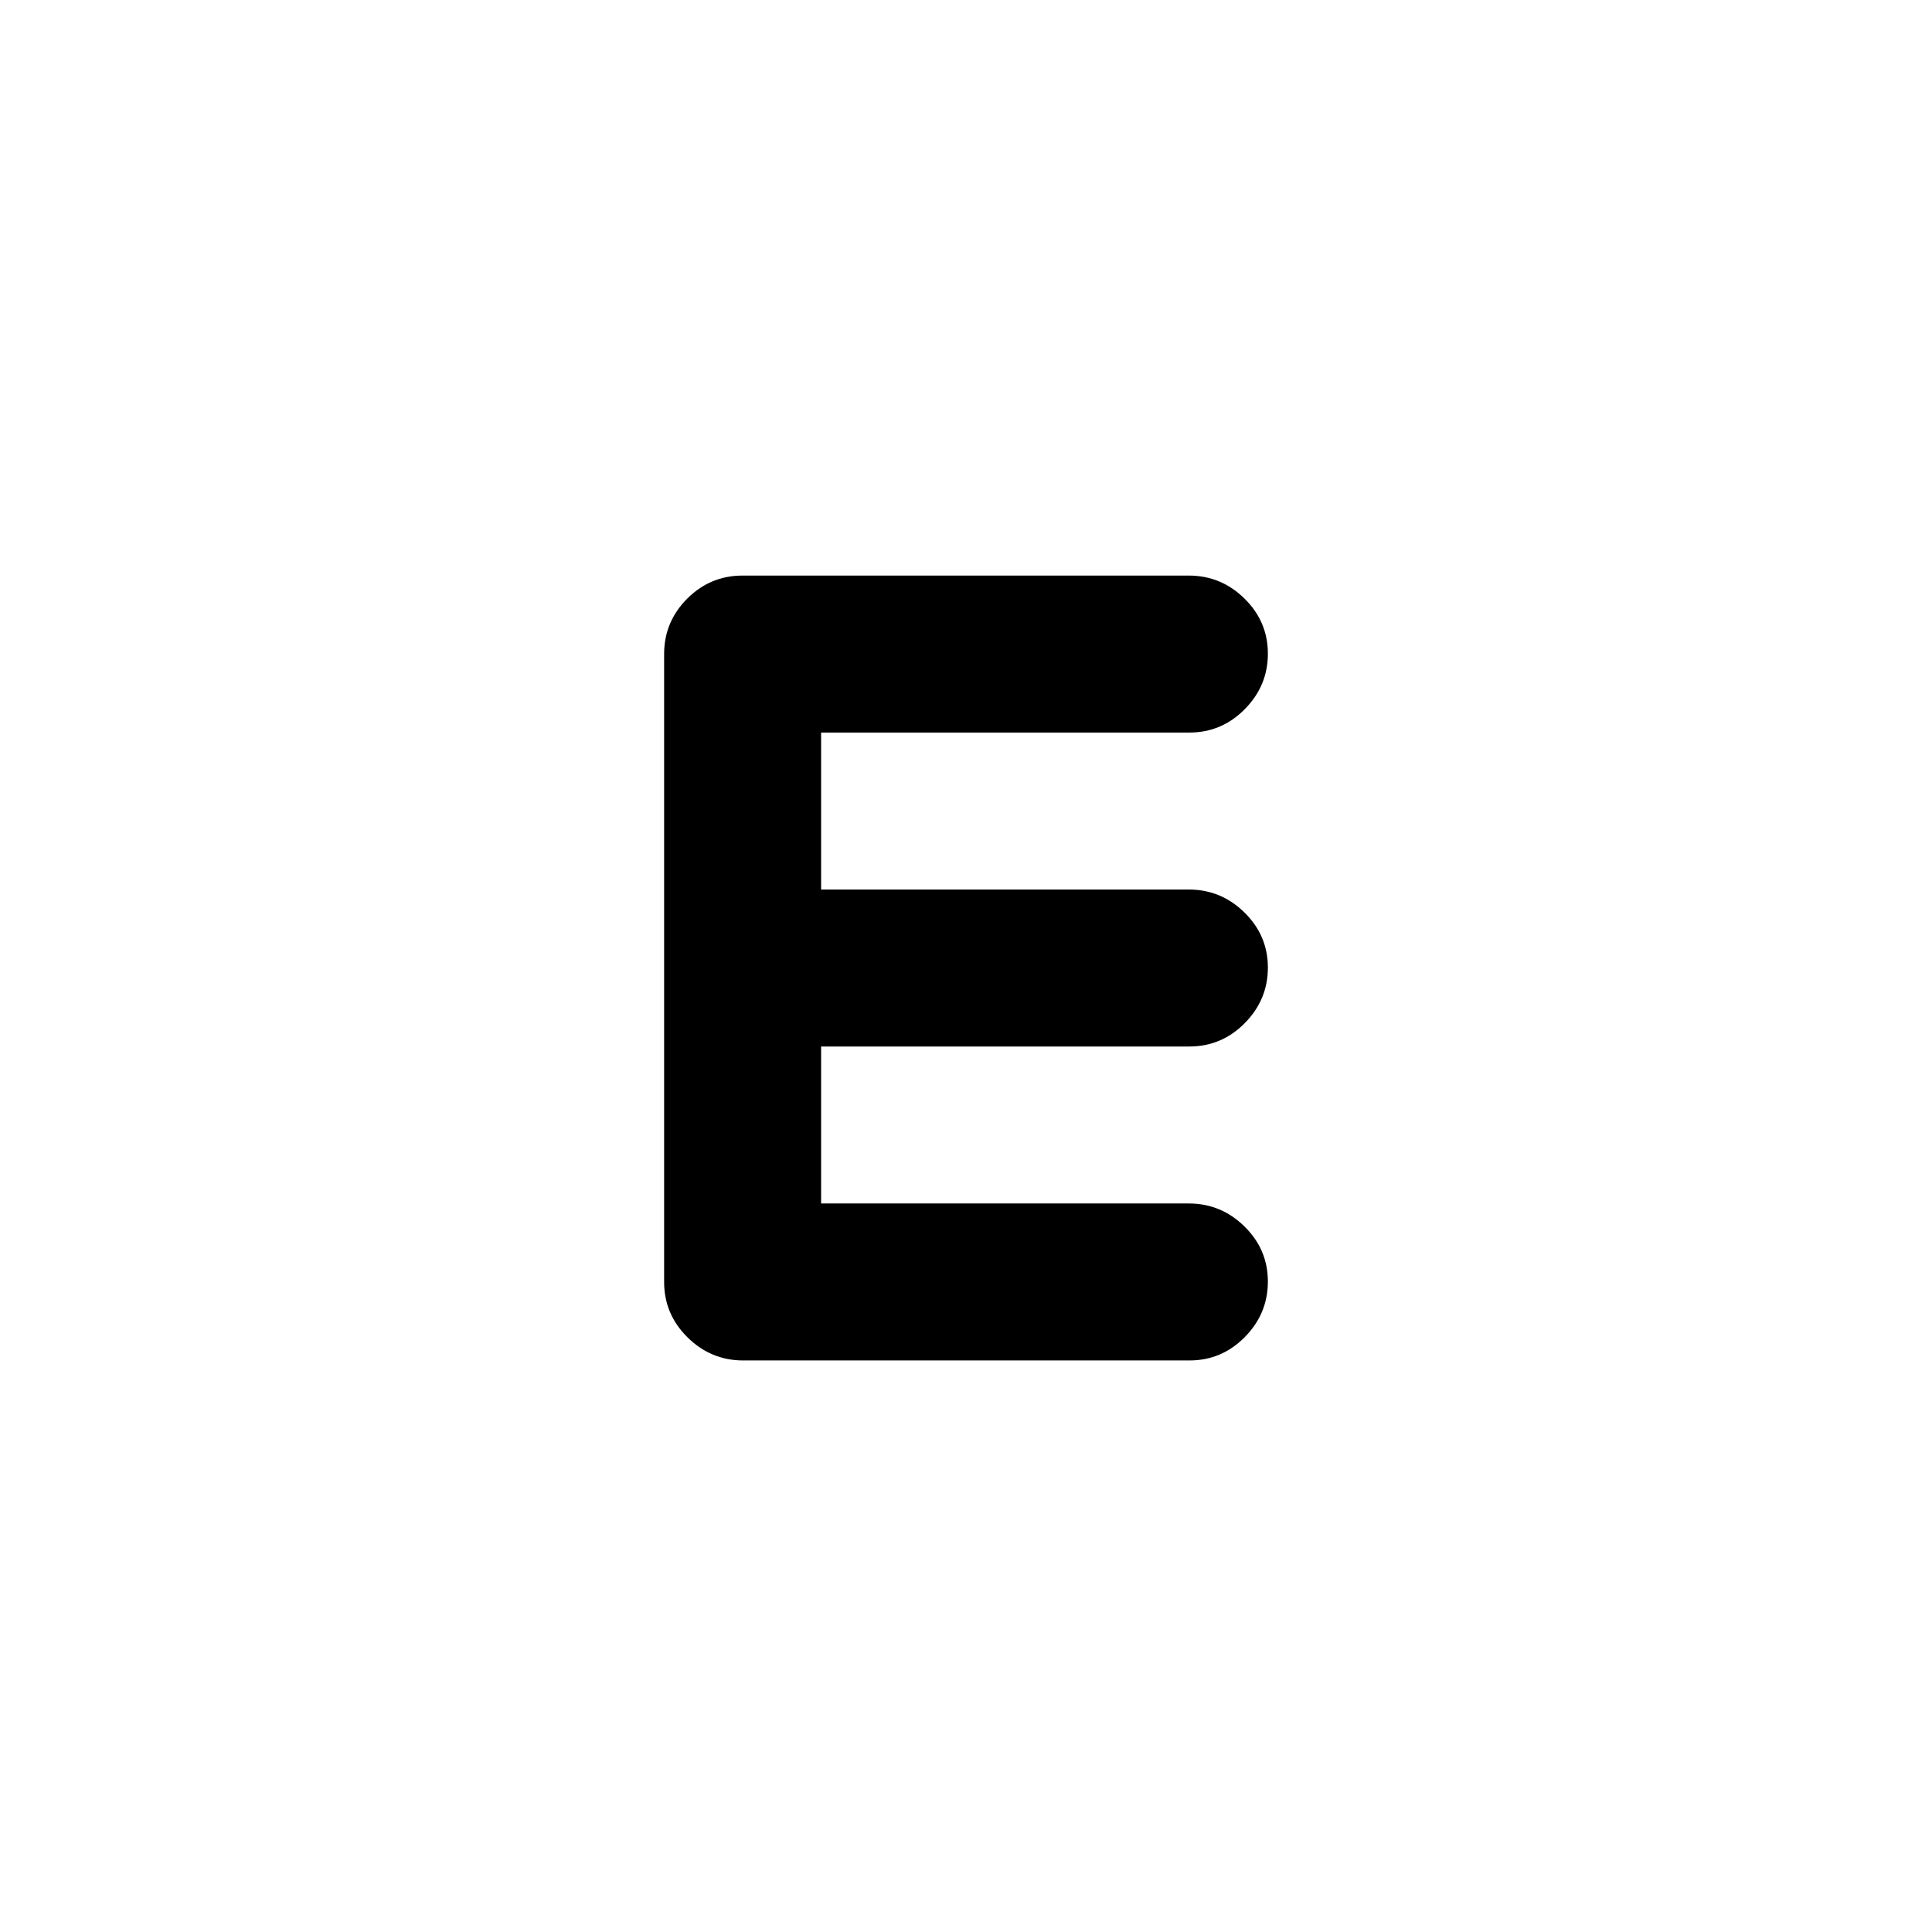 <svg xmlns="http://www.w3.org/2000/svg" height="20" viewBox="0 -960 960 960" width="20"><path d="M369.28-284q-16.03 0-27.65-11.47Q330-306.95 330-323v-312q0-16.05 11.46-27.53Q352.93-674 368.96-674h221.76q16.03 0 27.65 11.42Q630-651.16 630-635.2q0 15.97-11.48 27.58Q607.05-596 591-596H408v78h182.72q16.03 0 27.65 11.42Q630-495.16 630-479.2q0 15.97-11.48 27.58Q607.05-440 591-440H408v78h182.72q16.03 0 27.65 11.42Q630-339.16 630-323.2q0 15.97-11.46 27.58Q607.07-284 591.04-284H369.28Z"/></svg>
